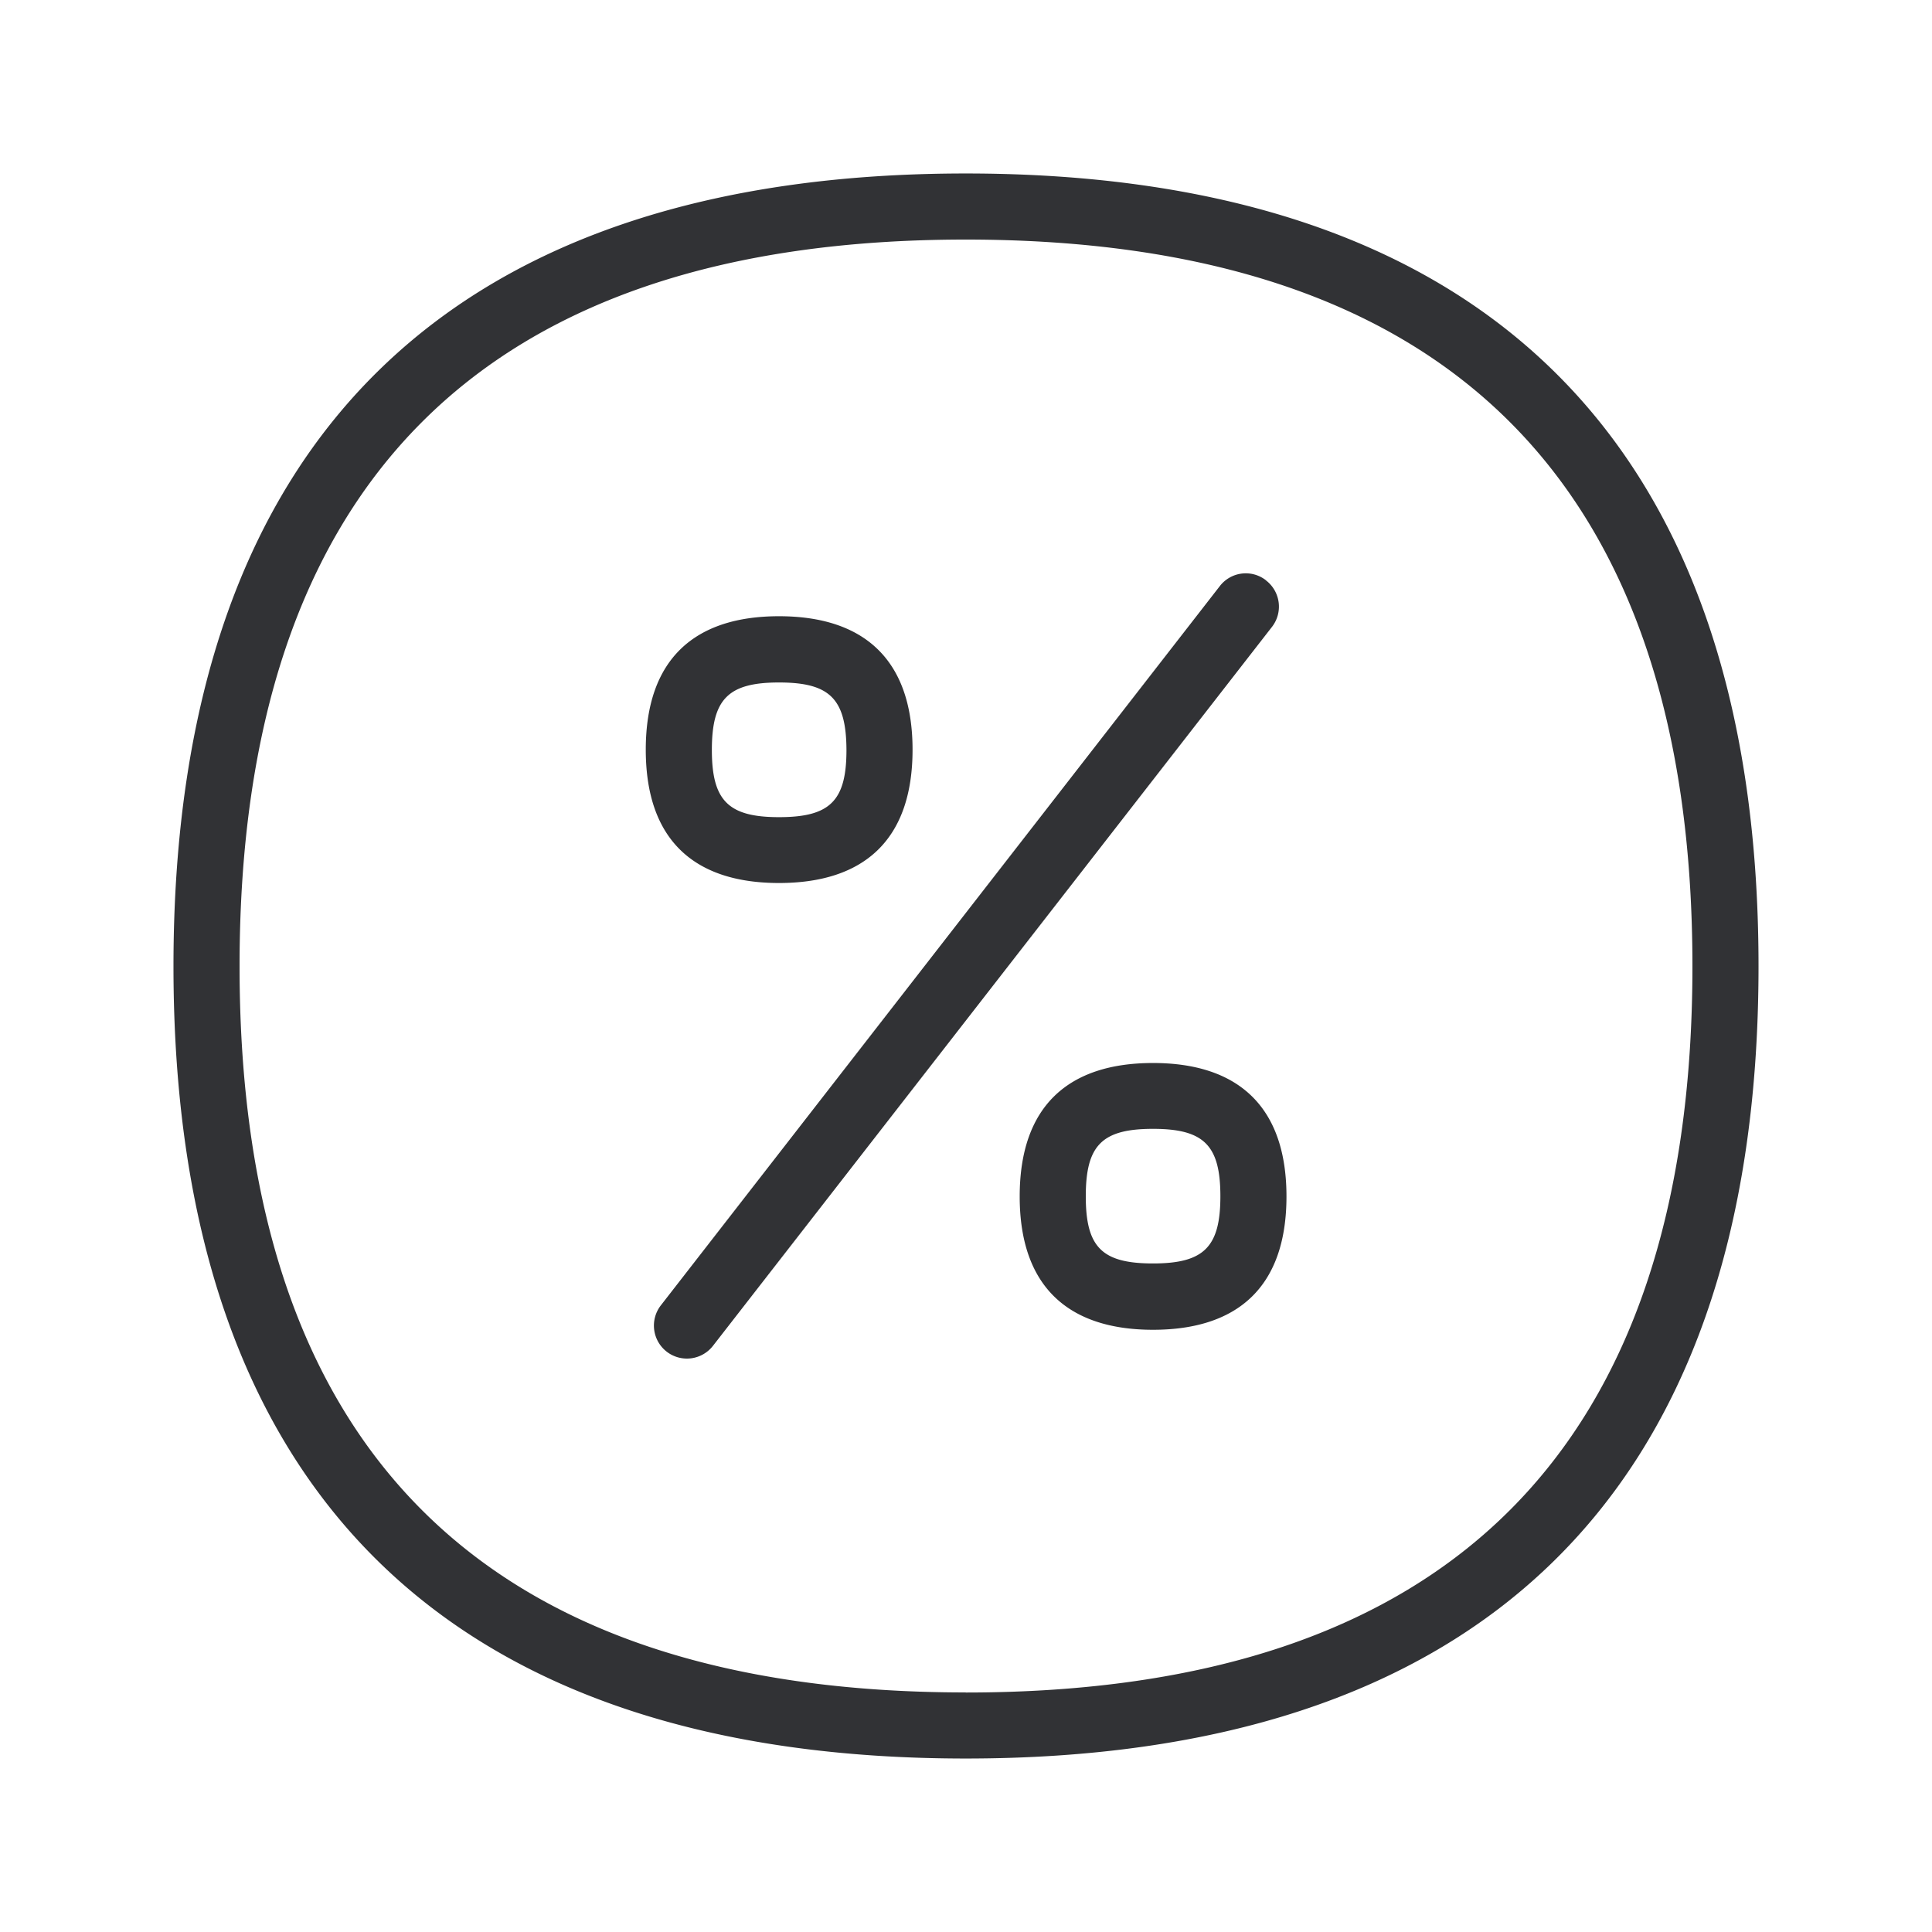 <svg width="24" height="24" fill="none" xmlns="http://www.w3.org/2000/svg"><path d="M11.997 2.155c6.22 0 9.848 3.14 9.848 9.848 0 6.707-3.628 9.842-9.848 9.842-6.22 0-9.842-3.135-9.842-9.842 0-6.707 3.623-9.848 9.842-9.848Zm0 18.87c5.99 0 9.027-3.035 9.027-9.022 0-5.99-3.037-9.027-9.027-9.027-5.987 0-9.021 3.037-9.021 9.027 0 5.987 3.034 9.021 9.021 9.021Zm3.163-6.164c0-.634-.204-.838-.837-.838-.634 0-.835.204-.835.838 0 .633.201.834.835.834.633 0 .837-.204.837-.835Zm-.837-1.656c1.045 0 1.658.53 1.658 1.658 0 1.127-.61 1.656-1.658 1.656-1.045 0-1.656-.53-1.656-1.656s.608-1.658 1.656-1.658Zm-5.48-3.889c0 .63.204.835.834.835.634 0 .838-.202.838-.835-.003-.636-.207-.838-.838-.838-.63 0-.834.205-.834.838Zm.834 1.653c-1.045 0-1.655-.527-1.655-1.656s.61-1.658 1.655-1.658c1.046 0 1.659.53 1.659 1.658 0 1.13-.614 1.656-1.659 1.656Zm6.125-3.183a.41.41 0 0 0-.073-.574l-.006-.006a.407.407 0 0 0-.571.076l-6.943 8.934a.41.41 0 0 0 .073.575.41.41 0 0 0 .575-.073l6.945-8.932Z" fill="#313235"/></svg>